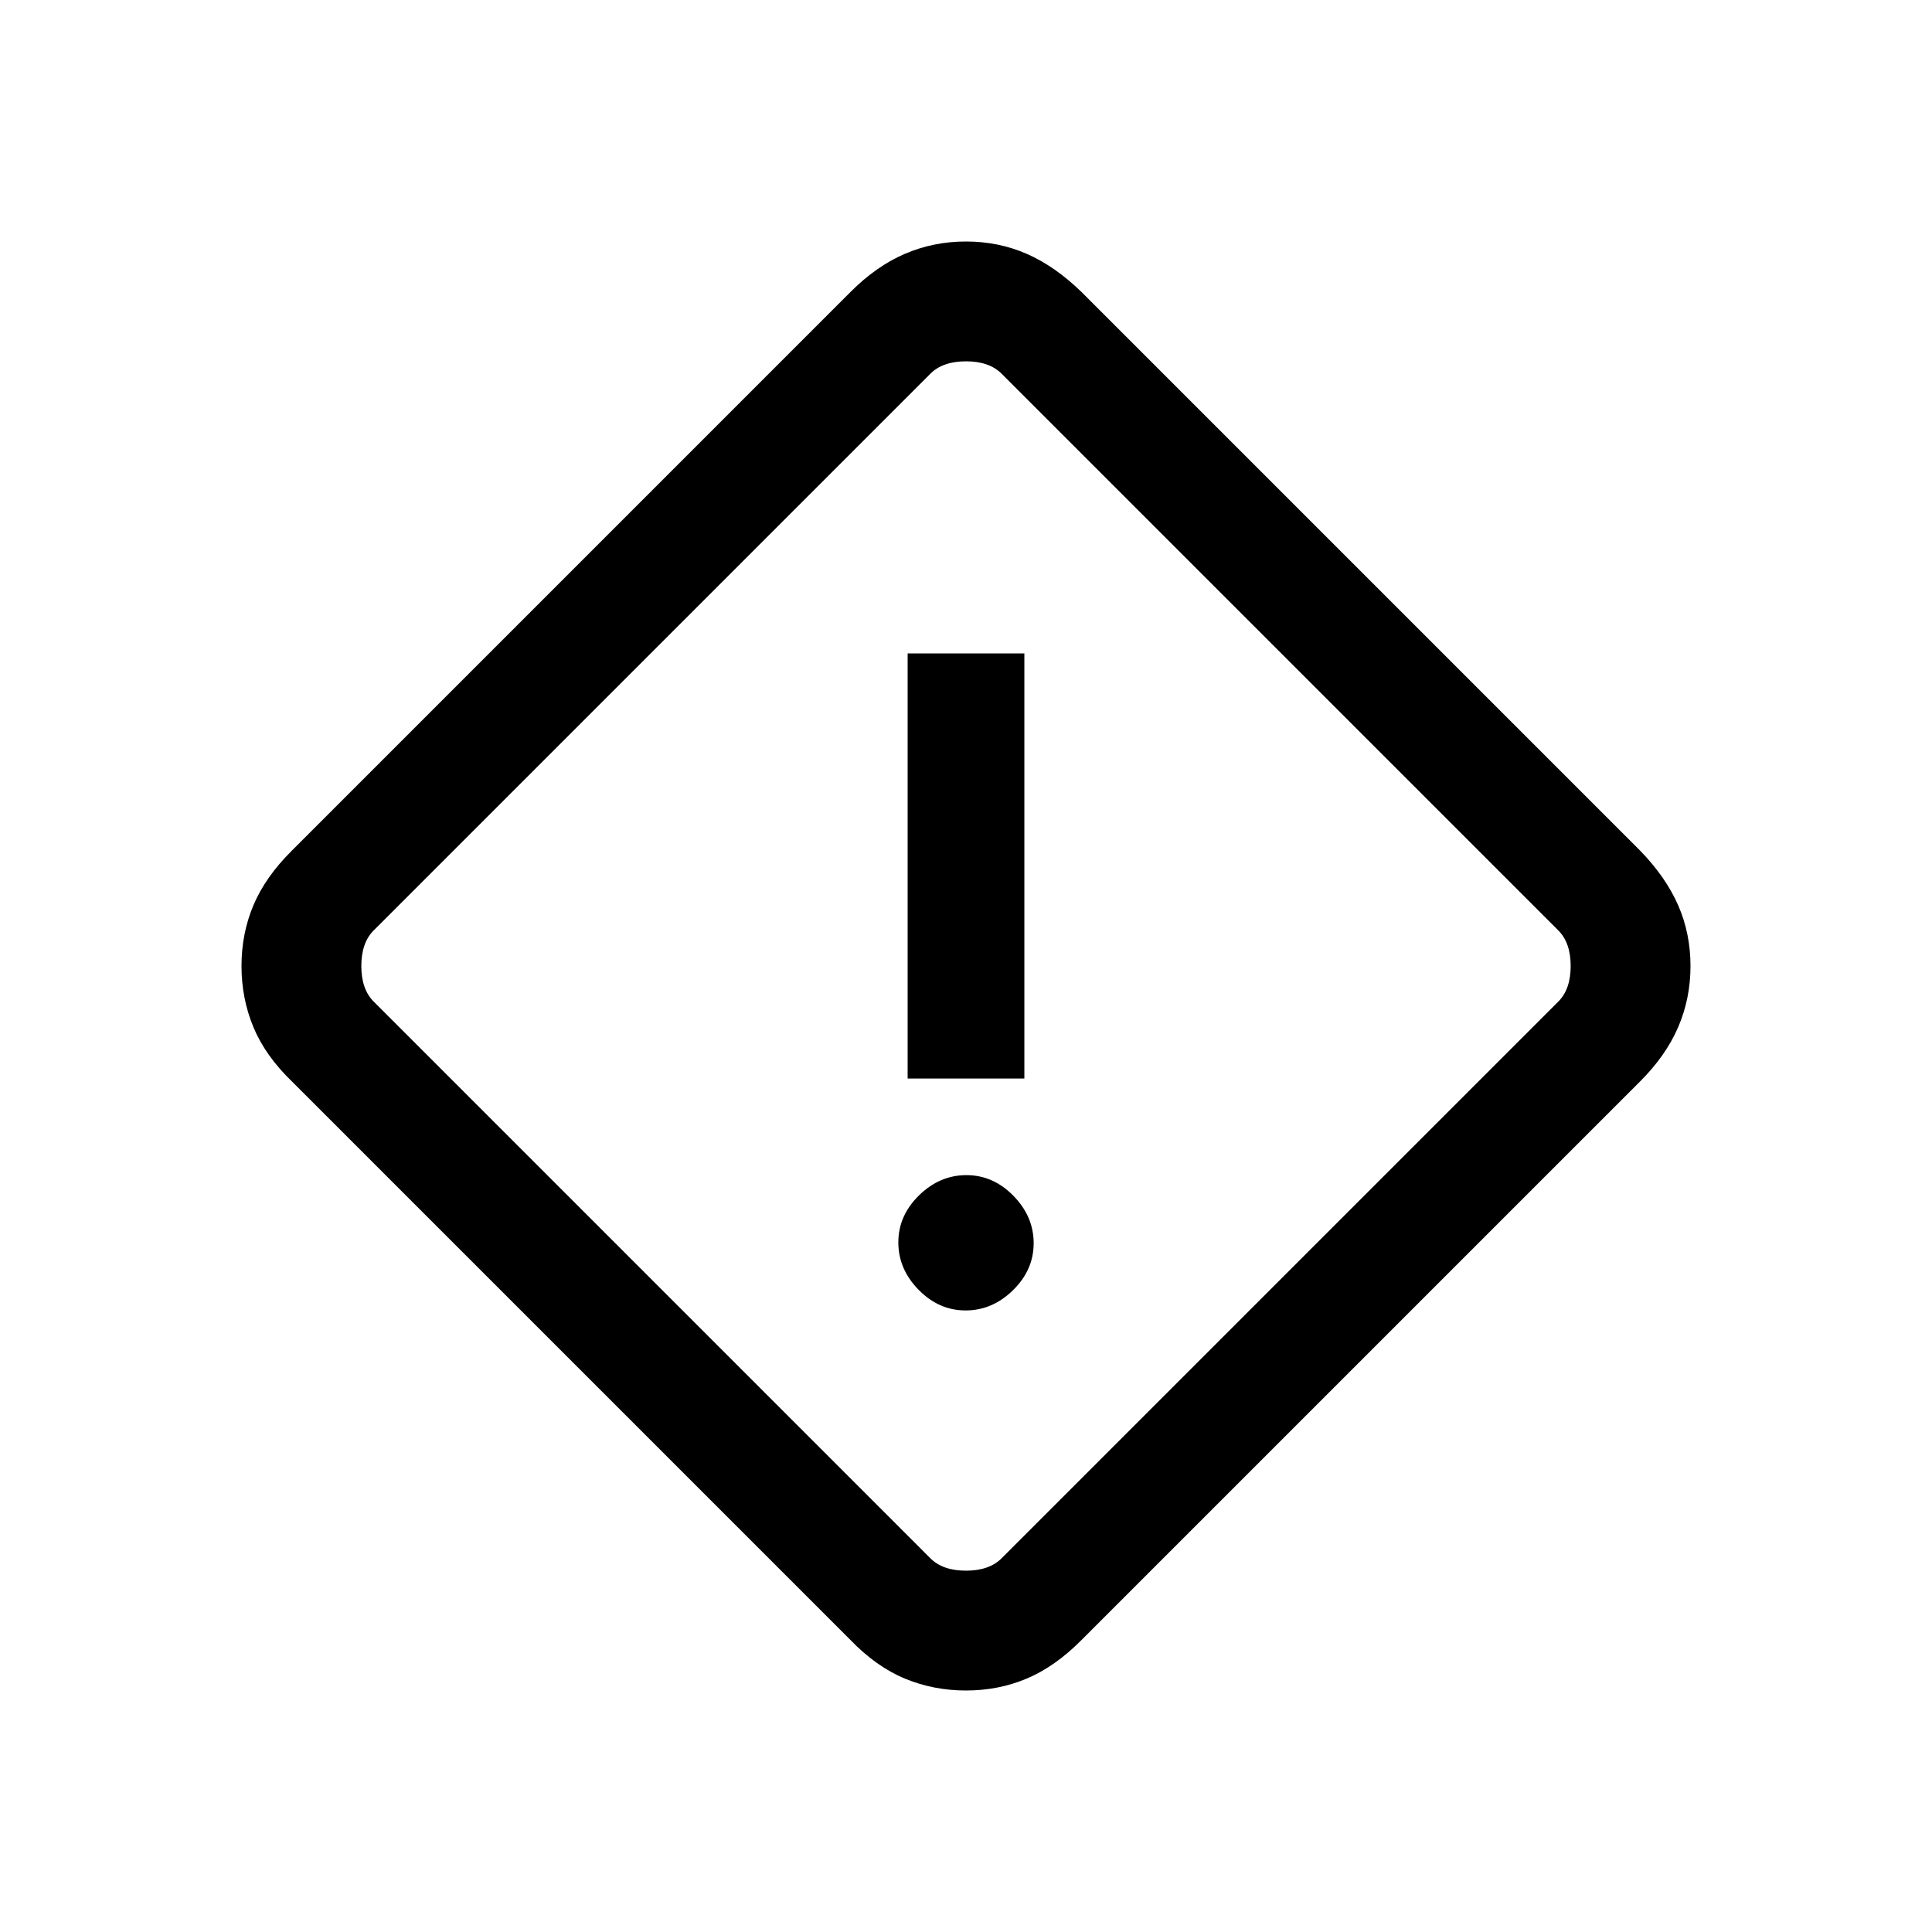 <svg xmlns="http://www.w3.org/2000/svg" height="20" viewBox="0 -960 960 960" width="20"><path d="M480-120q-16.15 0-30.41-5.93-14.26-5.94-27.05-19.22L145.15-422.54q-13.28-12.79-19.22-27.05Q120-463.85 120-480t5.93-30.2q5.94-14.04 18.93-26.96l277.68-277.69q12.79-12.86 27.05-19.01Q463.85-840 480-840t30.2 6.14q14.04 6.15 27.26 19.01l277.39 277.39q12.86 13.22 19.01 27.26Q840-496.15 840-480t-6.14 30.41q-6.15 14.26-19.01 27.05L537.16-144.86q-12.92 12.99-26.96 18.93Q496.15-120 480-120Zm17.69-65.69 276.62-276.62q6.15-6.15 6.15-17.69 0-11.54-6.15-17.69L497.69-774.31q-6.15-6.15-17.69-6.15-11.54 0-17.69 6.15L185.69-497.69q-6.15 6.15-6.15 17.69 0 11.54 6.15 17.69l276.62 276.62q6.15 6.15 17.69 6.15 11.54 0 17.69-6.15ZM451-424.08h58v-211.23h-58v211.23Zm28.79 115.23q13.29 0 23.56-10.05 10.27-10.06 10.27-23.35 0-13.29-10.06-23.56t-23.35-10.27q-13.29 0-23.56 10.06t-10.27 23.35q0 13.29 10.06 23.55 10.06 10.27 23.35 10.27ZM480-480Z"/></svg>